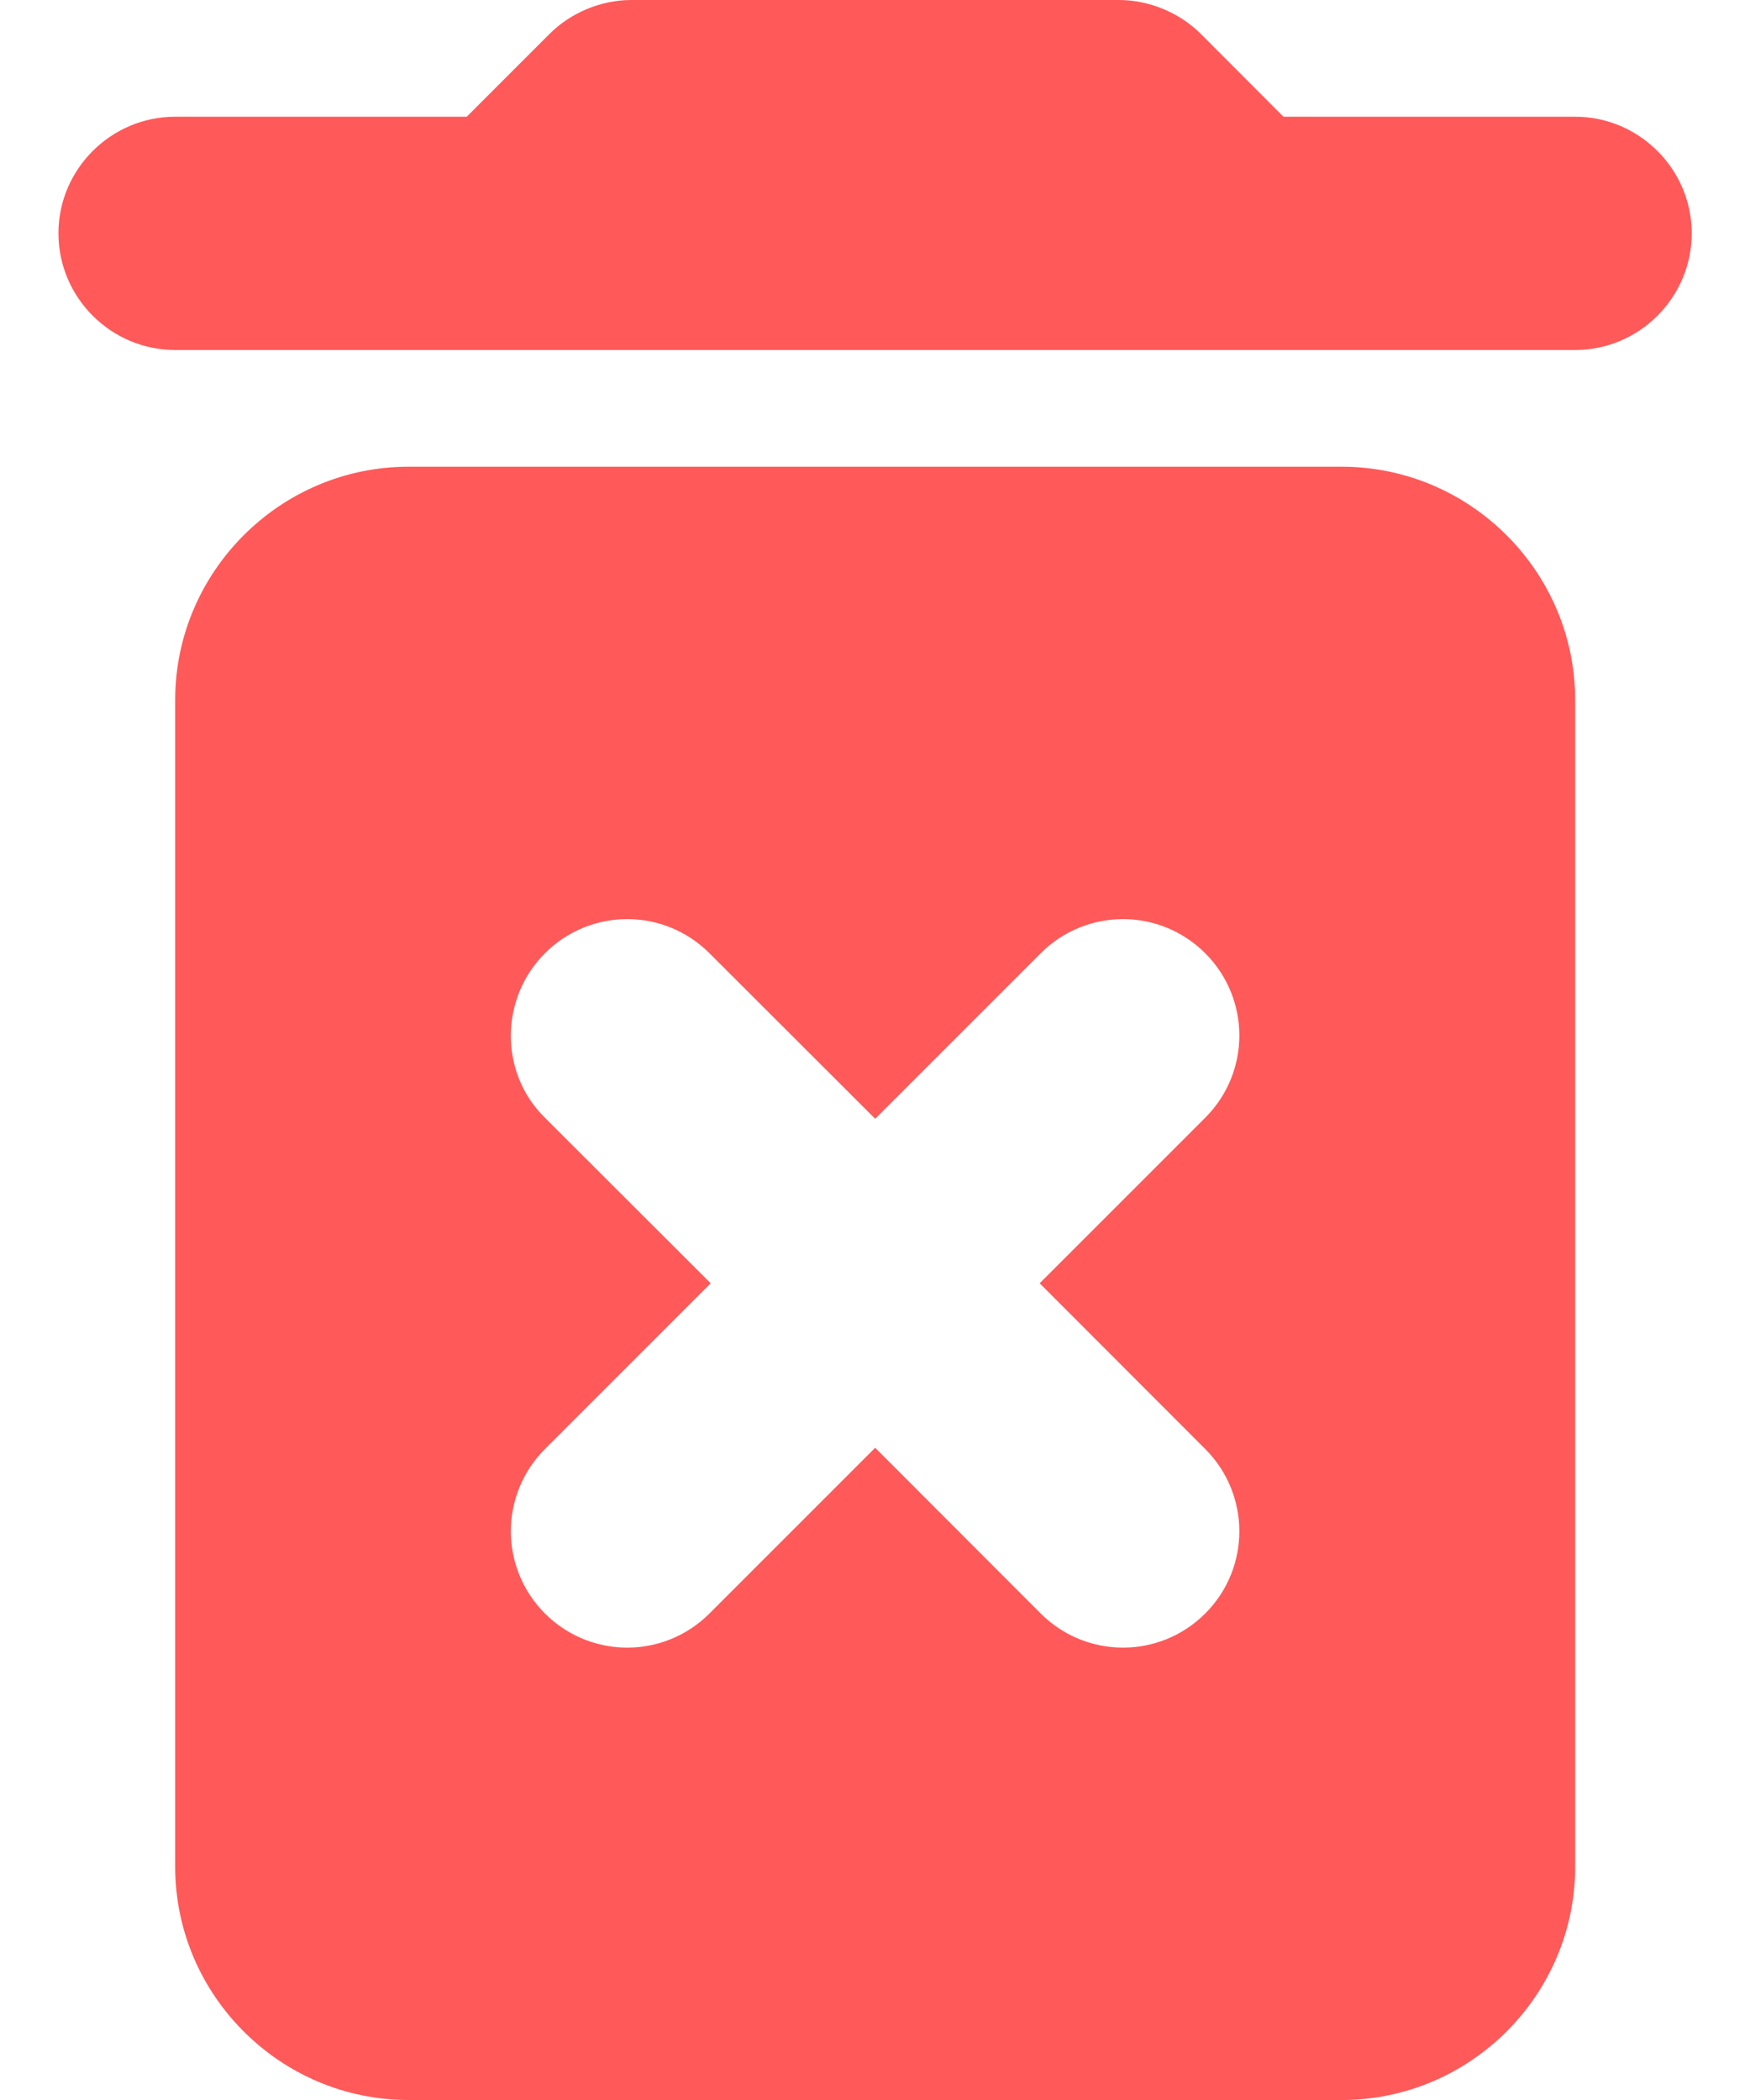 <svg width="10" height="12" viewBox="0 0 10 12" fill="none" xmlns="http://www.w3.org/2000/svg">
<path fill-rule="evenodd" clip-rule="evenodd" d="M6.861 0.193L7.334 0.667H9.001C9.367 0.667 9.667 0.967 9.667 1.333C9.667 1.7 9.367 2 9.001 2H1.001C0.634 2 0.334 1.7 0.334 1.333C0.334 0.967 0.634 0.667 1.001 0.667H2.667L3.141 0.193C3.261 0.073 3.434 0 3.607 0H6.394C6.567 0 6.741 0.073 6.861 0.193ZM1.001 10.667C1.001 11.4 1.601 12 2.334 12H7.667C8.401 12 9.001 11.4 9.001 10.667V4C9.001 3.267 8.401 2.667 7.667 2.667H2.334C1.601 2.667 1.001 3.267 1.001 4V10.667ZM3.114 5.447C3.374 5.187 3.794 5.187 4.054 5.447L5.001 6.393L5.947 5.447C6.207 5.187 6.627 5.187 6.887 5.447C7.147 5.707 7.147 6.127 6.887 6.387L5.941 7.333L6.887 8.28C7.147 8.54 7.147 8.96 6.887 9.22C6.627 9.48 6.207 9.48 5.947 9.22L5.001 8.273L4.054 9.22C3.794 9.48 3.374 9.48 3.114 9.22C2.989 9.095 2.919 8.926 2.919 8.75C2.919 8.574 2.989 8.405 3.114 8.28L4.061 7.333L3.114 6.387C2.854 6.133 2.854 5.707 3.114 5.447Z" fill="#FF5959"/>
</svg>
